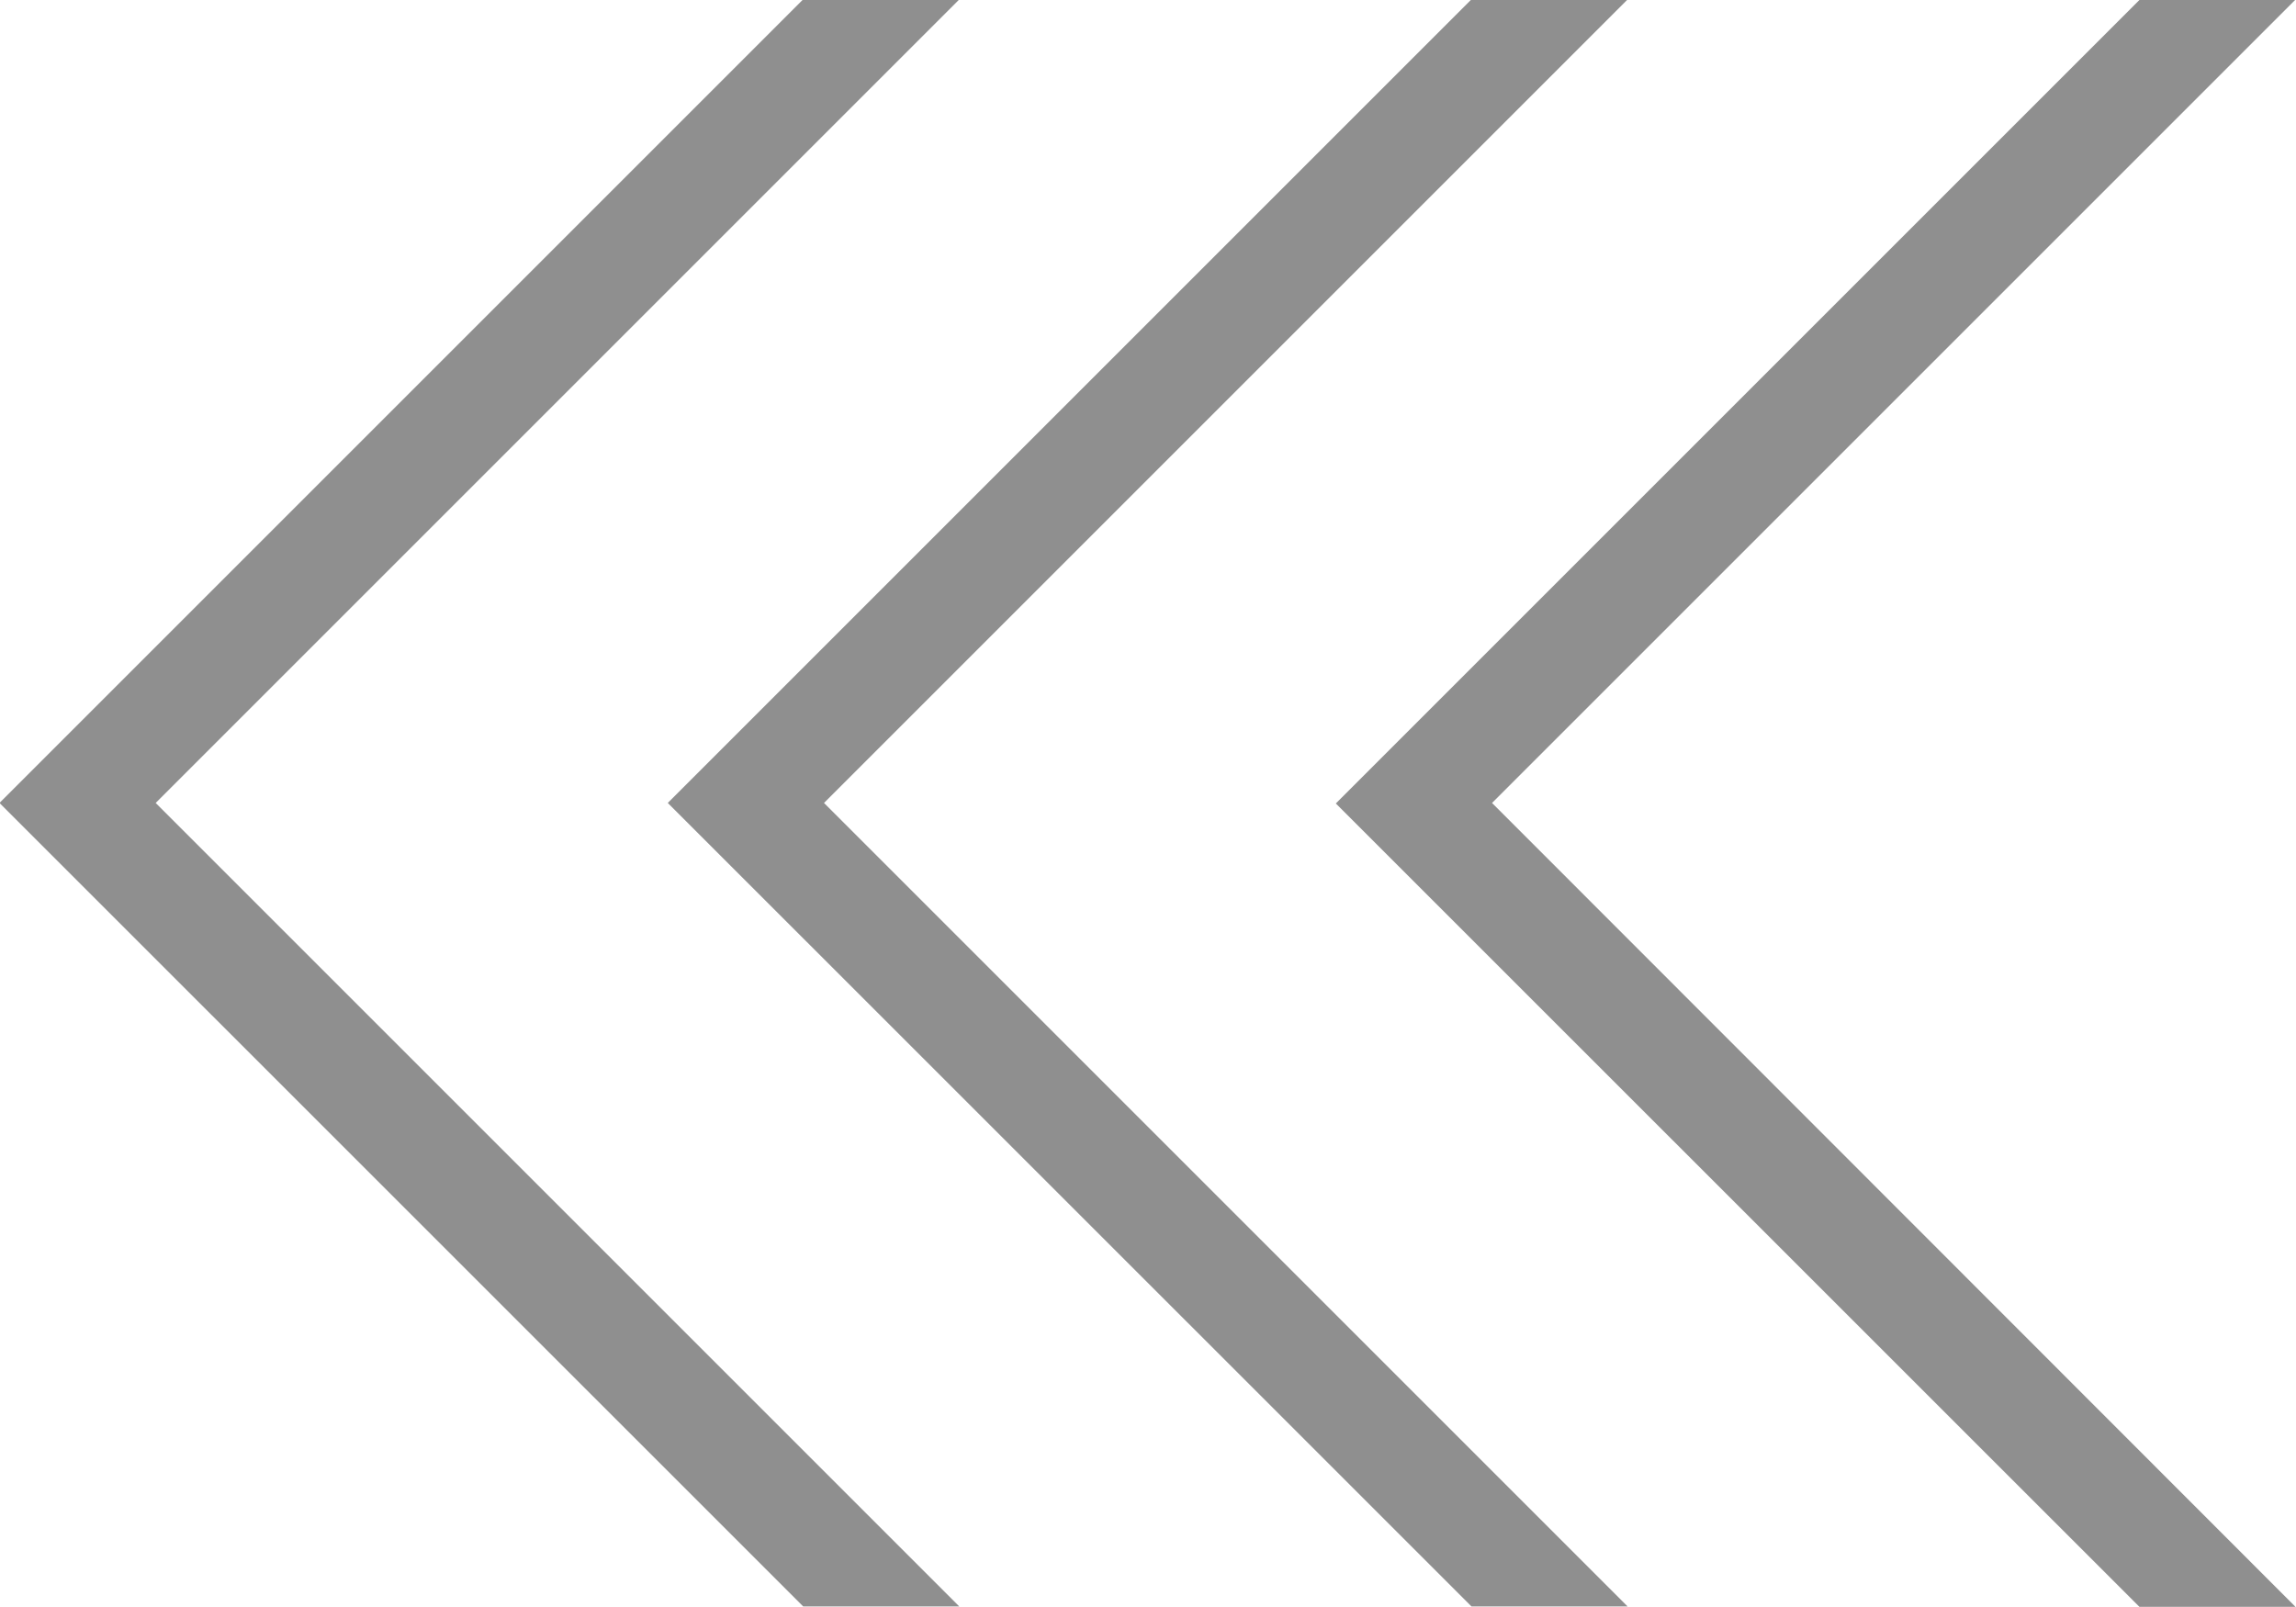 <svg xmlns="http://www.w3.org/2000/svg" width="17.652" height="12.355" viewBox="0 0 17.652 12.355">
  <g id="gallery-left-fast" transform="translate(424.343 1030.717) rotate(180)">
    <g id="Group_230" data-name="Group 230" transform="translate(416.968 1018.361)">
      <path id="Path_348" data-name="Path 348" d="M304.879,595.7l6.178-6.178-6.178-6.178h1.2l6.179,6.178-6.178,6.178Z" transform="translate(-304.879 -583.34)" fill="#8f8f8f"/>
    </g>
    <g id="Group_231" data-name="Group 231" transform="translate(411.83 1018.361)">
      <path id="Path_349" data-name="Path 349" d="M248.737,595.7l6.178-6.178-6.178-6.178h1.2l6.179,6.178-6.178,6.178Z" transform="translate(-248.737 -583.34)" fill="#8f8f8f"/>
    </g>
    <g id="Group_232" data-name="Group 232" transform="translate(406.69 1018.361)">
      <path id="Path_350" data-name="Path 350" d="M192.6,595.7l6.178-6.178L192.6,583.34h1.2l6.179,6.178-6.178,6.178Z" transform="translate(-192.596 -583.34)" fill="#8f8f8f"/>
    </g>
  </g>
</svg>
